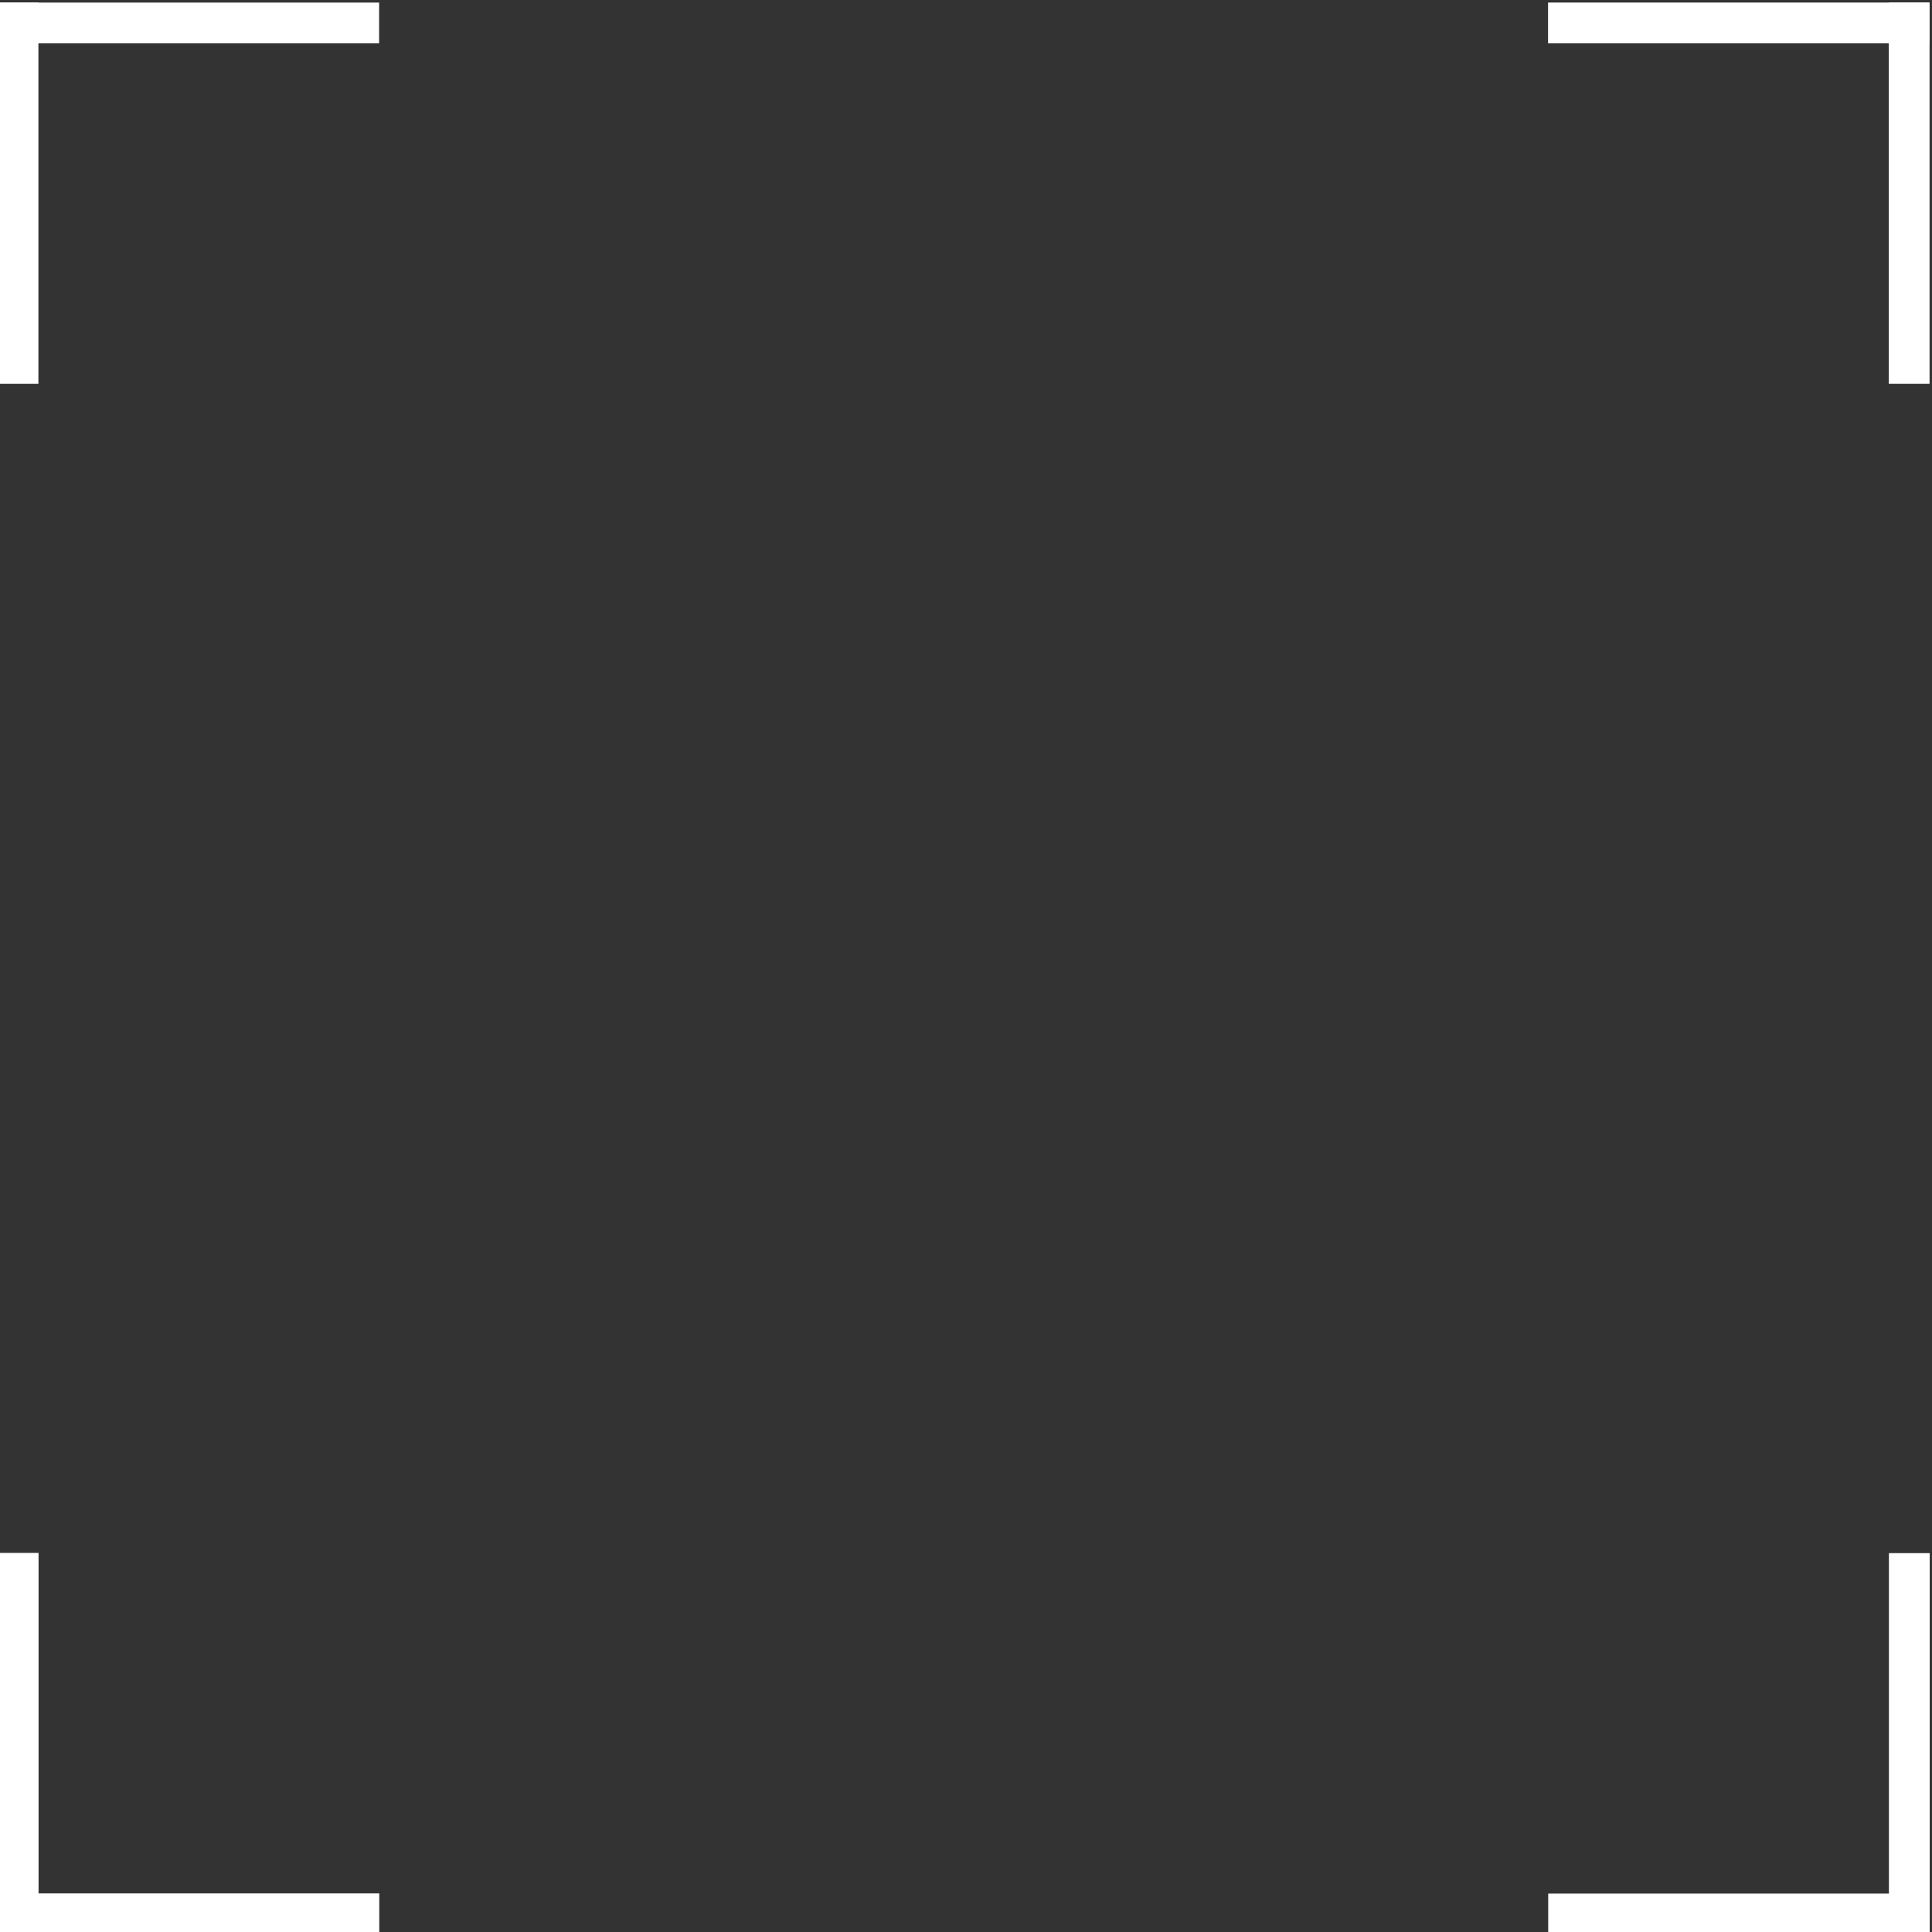 <svg id="vector" xmlns="http://www.w3.org/2000/svg" width="24" height="24" viewBox="0 0 5000 5000">
    <rect x="0" y="0" width="5000" height="5000" fill="#333333" stroke="none"/>
    <path fill="white" d="M-5.56,6.67h986.68v105.57h-986.68z" id="path_0" />
    <path fill="white" d="M-6.17,993.37l0,-986.68l105.57,0l-0,986.68z" id="path_1" />
    <path fill="white" d="M4006.38,6.63h986.68v105.57h-986.68z" id="path_2" />
    <path fill="white" d="M4993.68,993.34l-0,-986.68l-105.57,0l0,986.68z"
        id="path_3" />
    <path fill="white" d="M-5.17,4900.08h986.68v105.57h-986.68z" id="path_4" />
    <path fill="white" d="M-5.79,4018.94l0,986.68l105.57,-0l-0,-986.68z"
        id="path_5" />
    <path fill="white" d="M4006.76,4900.65h986.68v105.57h-986.68z" id="path_6" />
    <path fill="white" d="M4994.06,4019.51l-0,986.68l-105.57,-0l0,-986.68z"
        id="path_7" />
</svg>